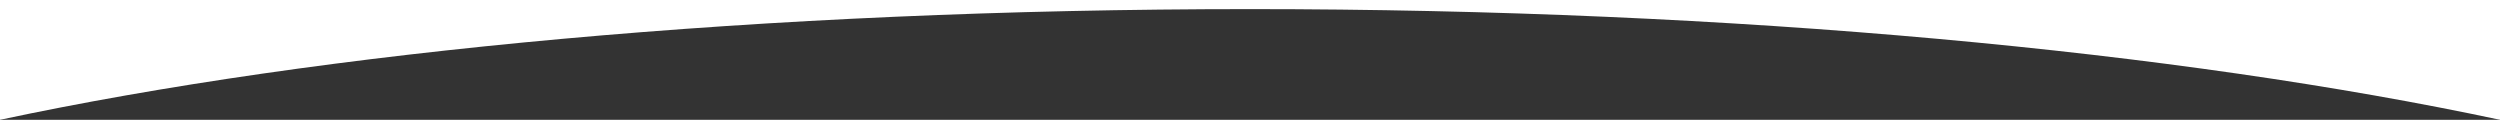 <?xml version="1.0" encoding="UTF-8"?>
<svg id="Layer_1" data-name="Layer 1" xmlns="http://www.w3.org/2000/svg" xmlns:xlink="http://www.w3.org/1999/xlink" viewBox="0 0 1920 92">
  <rect x="0" y="0" width="1920" height="92" fill="#333333" stroke="none"/>
  <defs>
    <style>
      .cls-1 {
        fill: none;
      }

      .cls-2 {
        fill: #fff;
      }

      .cls-3 {
        clip-path: url(#clippath);
      }
    </style>
    <clipPath id="clippath">
      <rect class="cls-1" width="1920" height="92"/>
    </clipPath>
  </defs>
  <g class="cls-3">
    <path class="cls-2" d="M1920,92V-432H0V92C246.6,39.5,585.7,7,960,7s713.4,32.5,960,85Z"/>
  </g>
</svg>